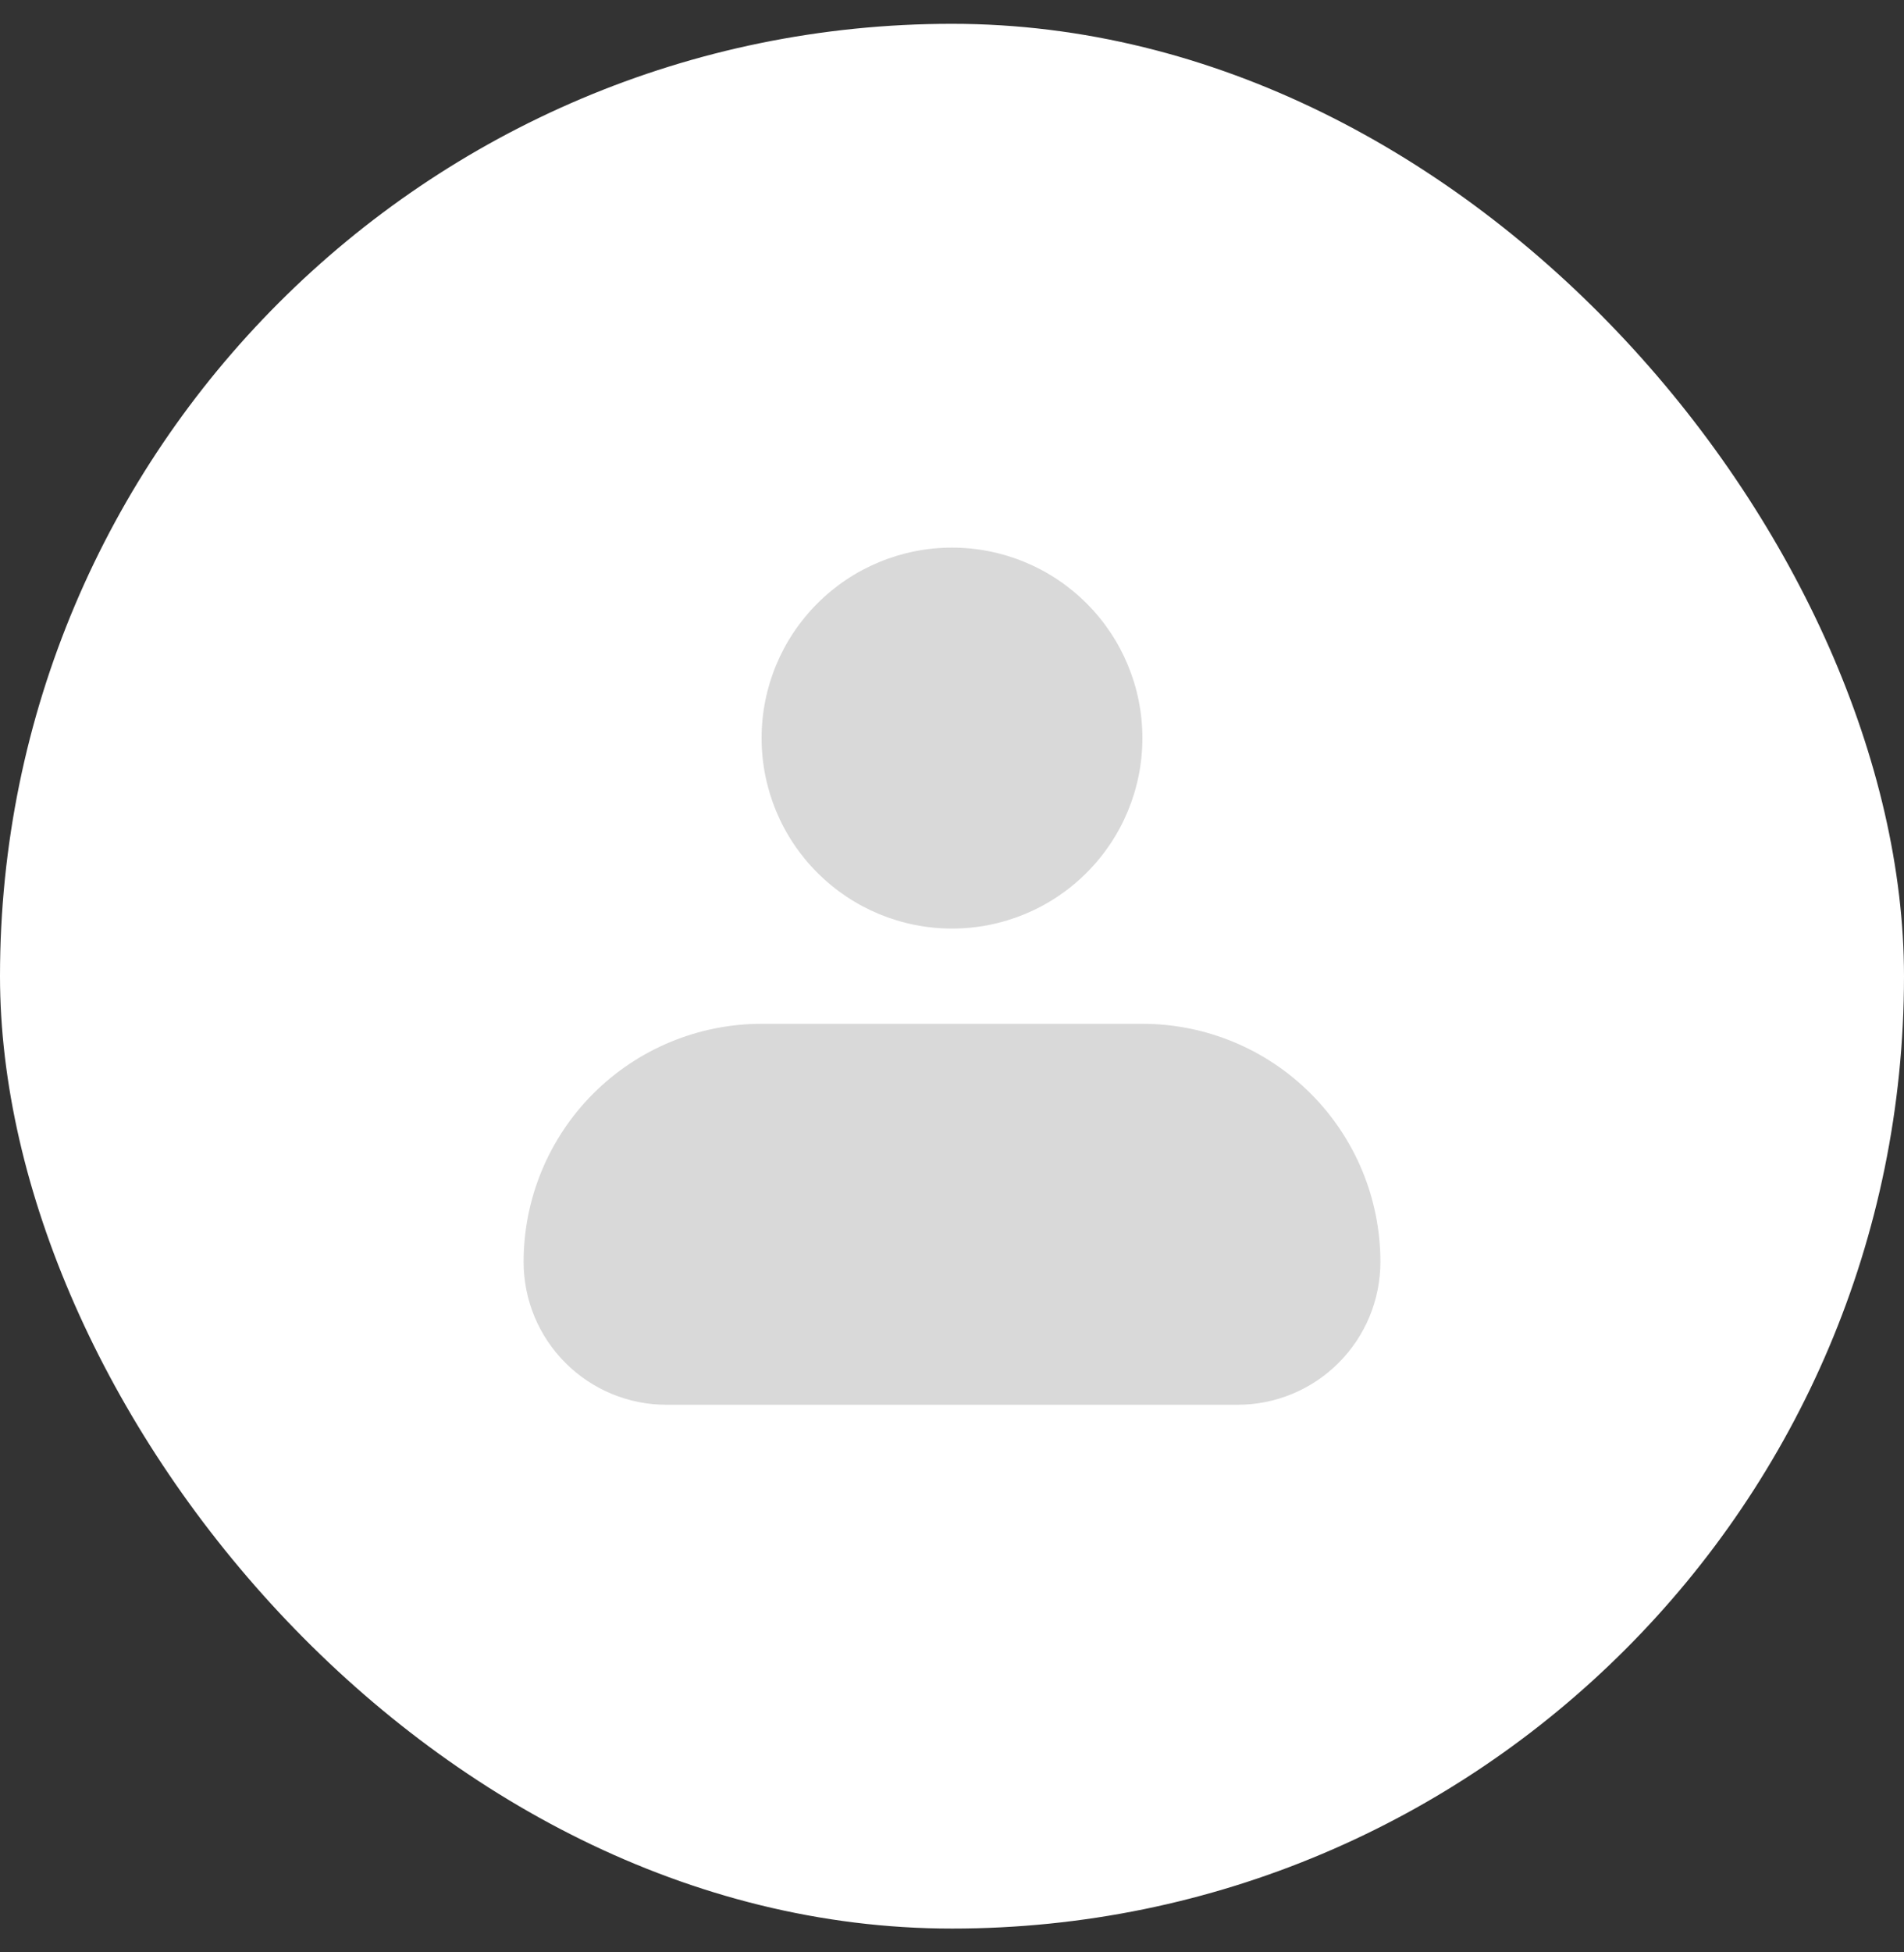 <svg width="40" height="41" viewBox="0 0 40 41" fill="none" xmlns="http://www.w3.org/2000/svg">
<rect x="0" y="0" width="40" height="41" fill="#333333" stroke="none"/>
<rect y="0.5" width="40" height="40" rx="20" fill="white"/>
<path fill-rule="evenodd" clip-rule="evenodd" d="M16 15.5C16 14.439 16.421 13.422 17.172 12.672C17.922 11.921 18.939 11.5 20 11.5C21.061 11.5 22.078 11.921 22.828 12.672C23.579 13.422 24 14.439 24 15.5C24 16.561 23.579 17.578 22.828 18.328C22.078 19.079 21.061 19.5 20 19.5C18.939 19.5 17.922 19.079 17.172 18.328C16.421 17.578 16 16.561 16 15.5ZM16 21.5C14.674 21.5 13.402 22.027 12.464 22.965C11.527 23.902 11 25.174 11 26.5C11 27.296 11.316 28.059 11.879 28.621C12.441 29.184 13.204 29.5 14 29.5H26C26.796 29.5 27.559 29.184 28.121 28.621C28.684 28.059 29 27.296 29 26.5C29 25.174 28.473 23.902 27.535 22.965C26.598 22.027 25.326 21.5 24 21.5H16Z" fill="#D9D9D9"/>
</svg>
